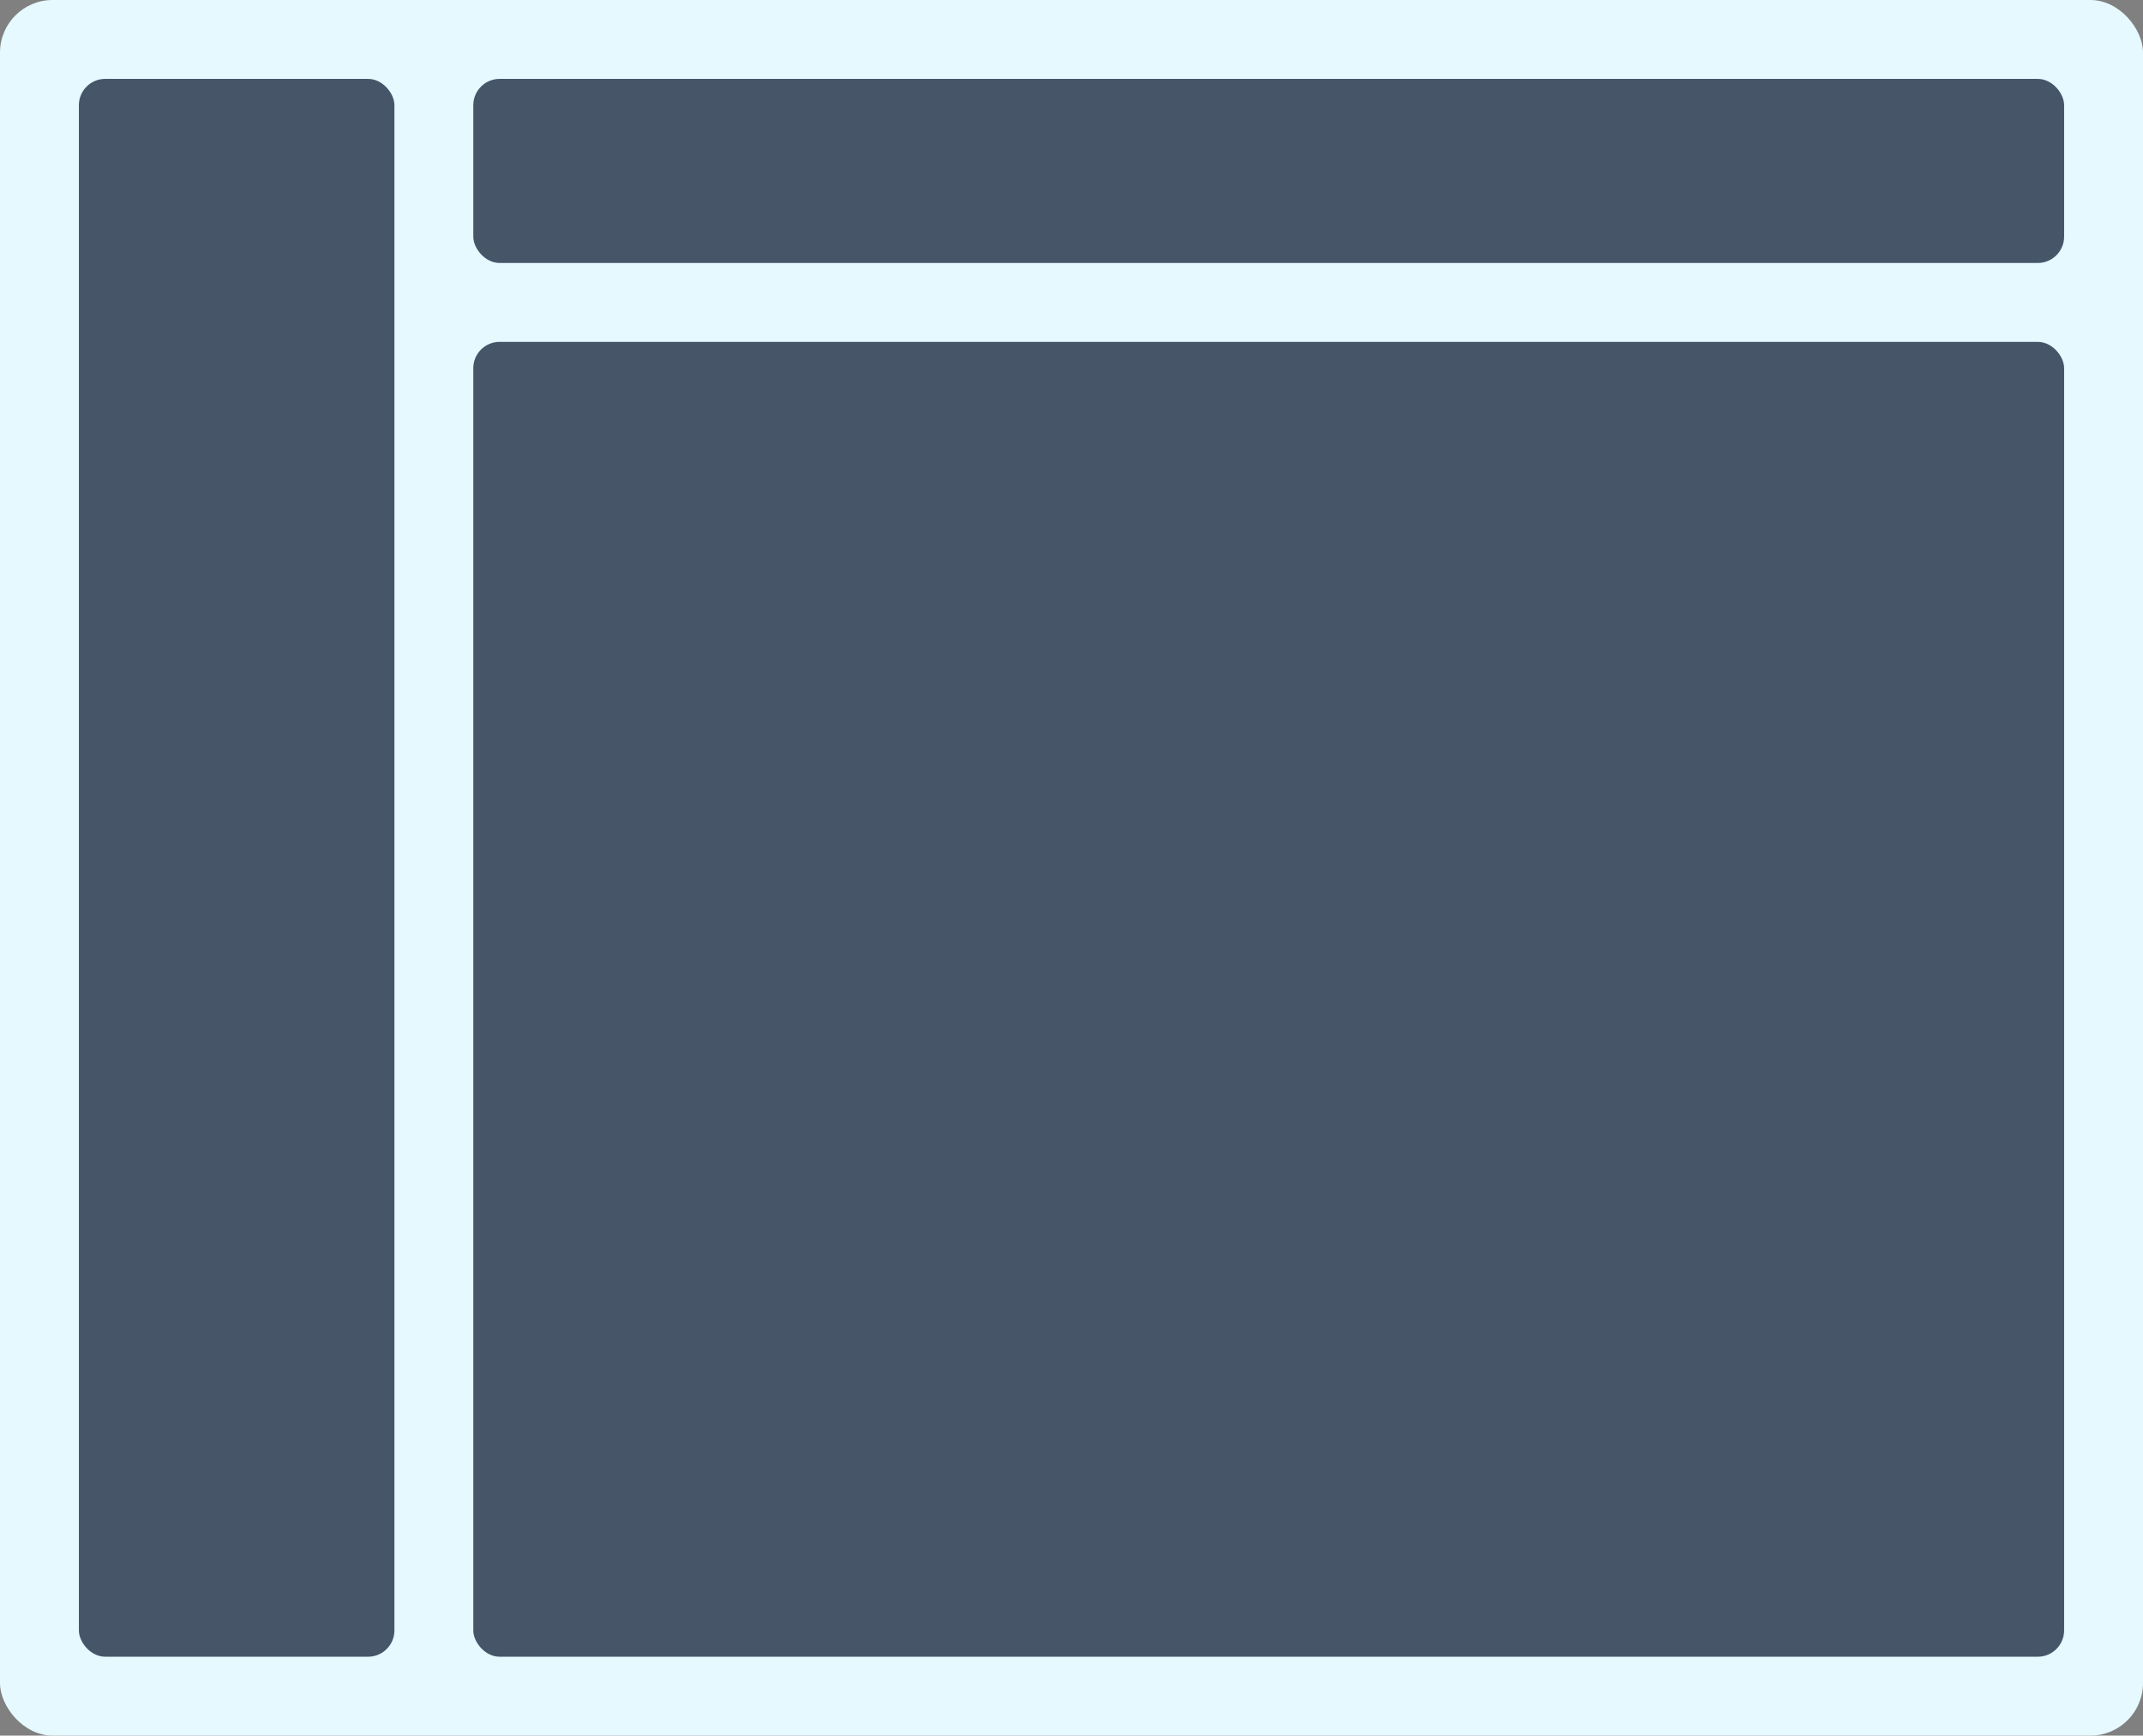 <svg width="163" height="132" viewBox="0 0 163 132" fill="none" xmlns="http://www.w3.org/2000/svg">
<rect x="0" y="0" width="163" height="132" fill="#808080" stroke="none"/>
<rect width="163" height="132" rx="4" fill="#E5F9FF"/>
<rect x="36" y="26" width="121" height="100" rx="2" fill="#475569"/>
<rect x="36" y="6" width="121" height="14" rx="2" fill="#475569"/>
<rect x="6" y="6" width="24" height="120" rx="2" fill="#475569"/>
</svg>
